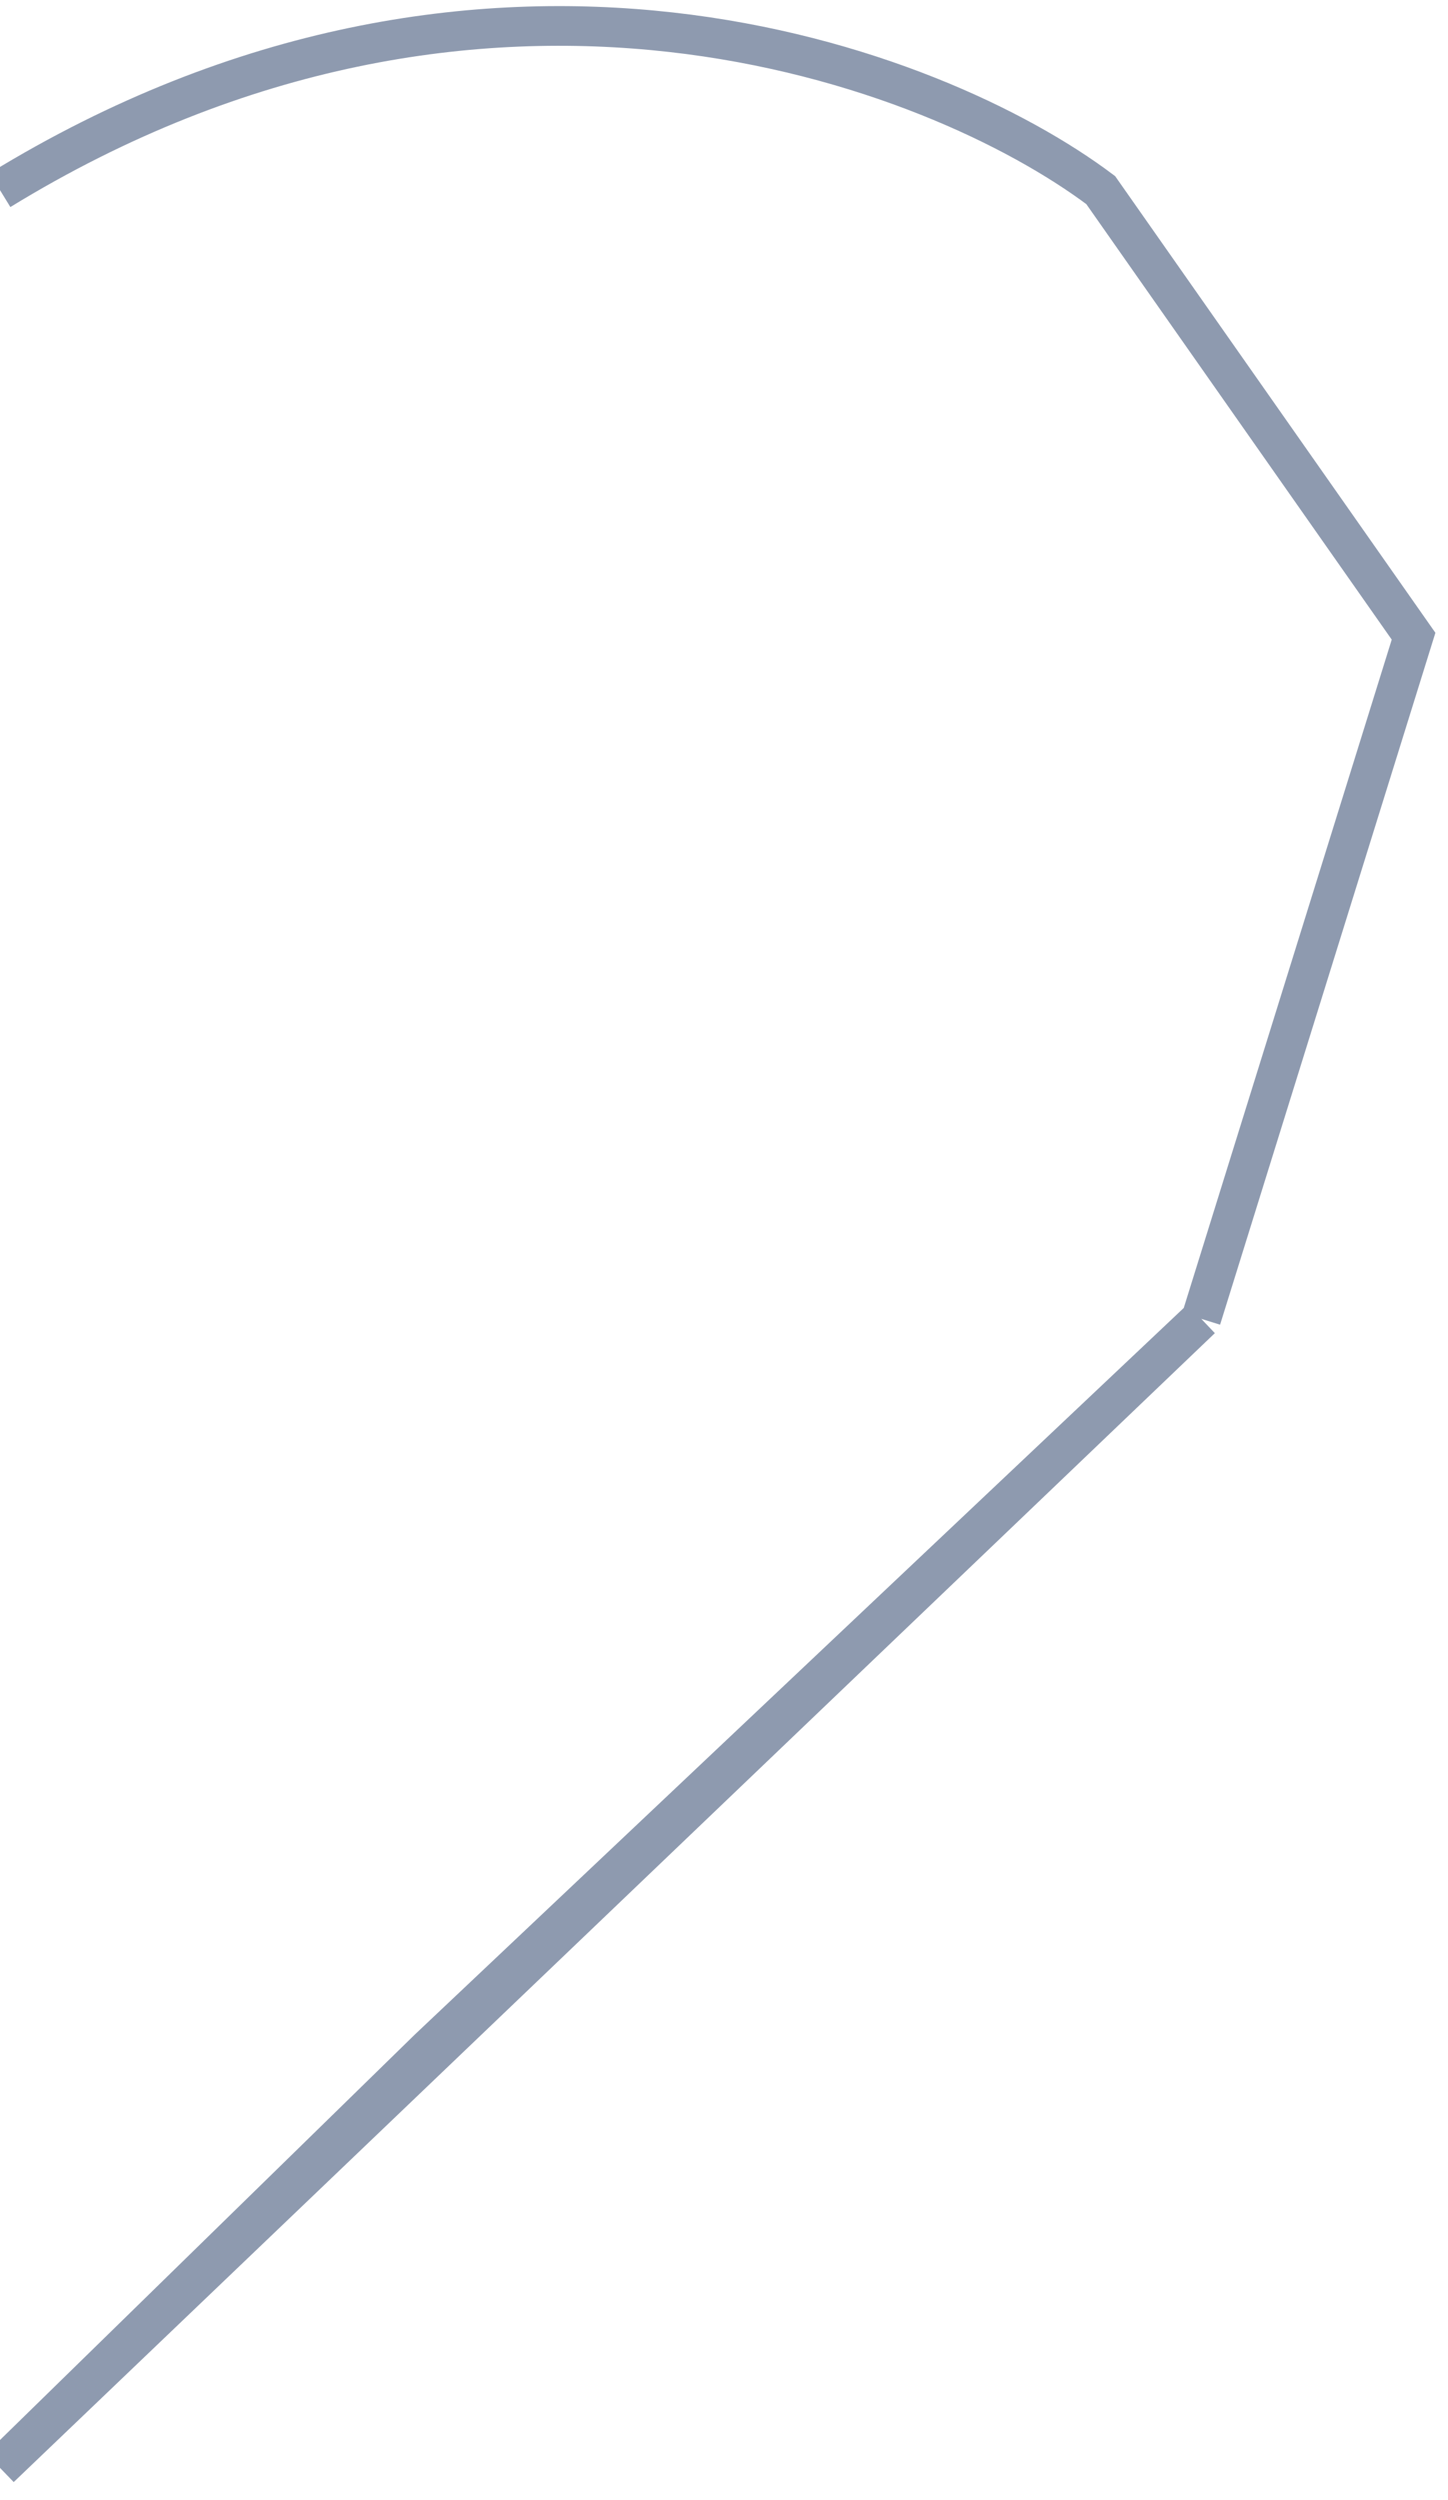 <svg width="73" height="126" viewBox="0 0 73 126" fill="none" xmlns="http://www.w3.org/2000/svg">
<path d="M0 9.583C24.456 -5.404 47.185 3.338 55.493 9.583L71.264 32.064L60.555 66.467M60.555 66.467L21.613 103.254L0 124.372L60.555 66.467Z" stroke="#8E9AAF" stroke-width="2"/>
</svg>
